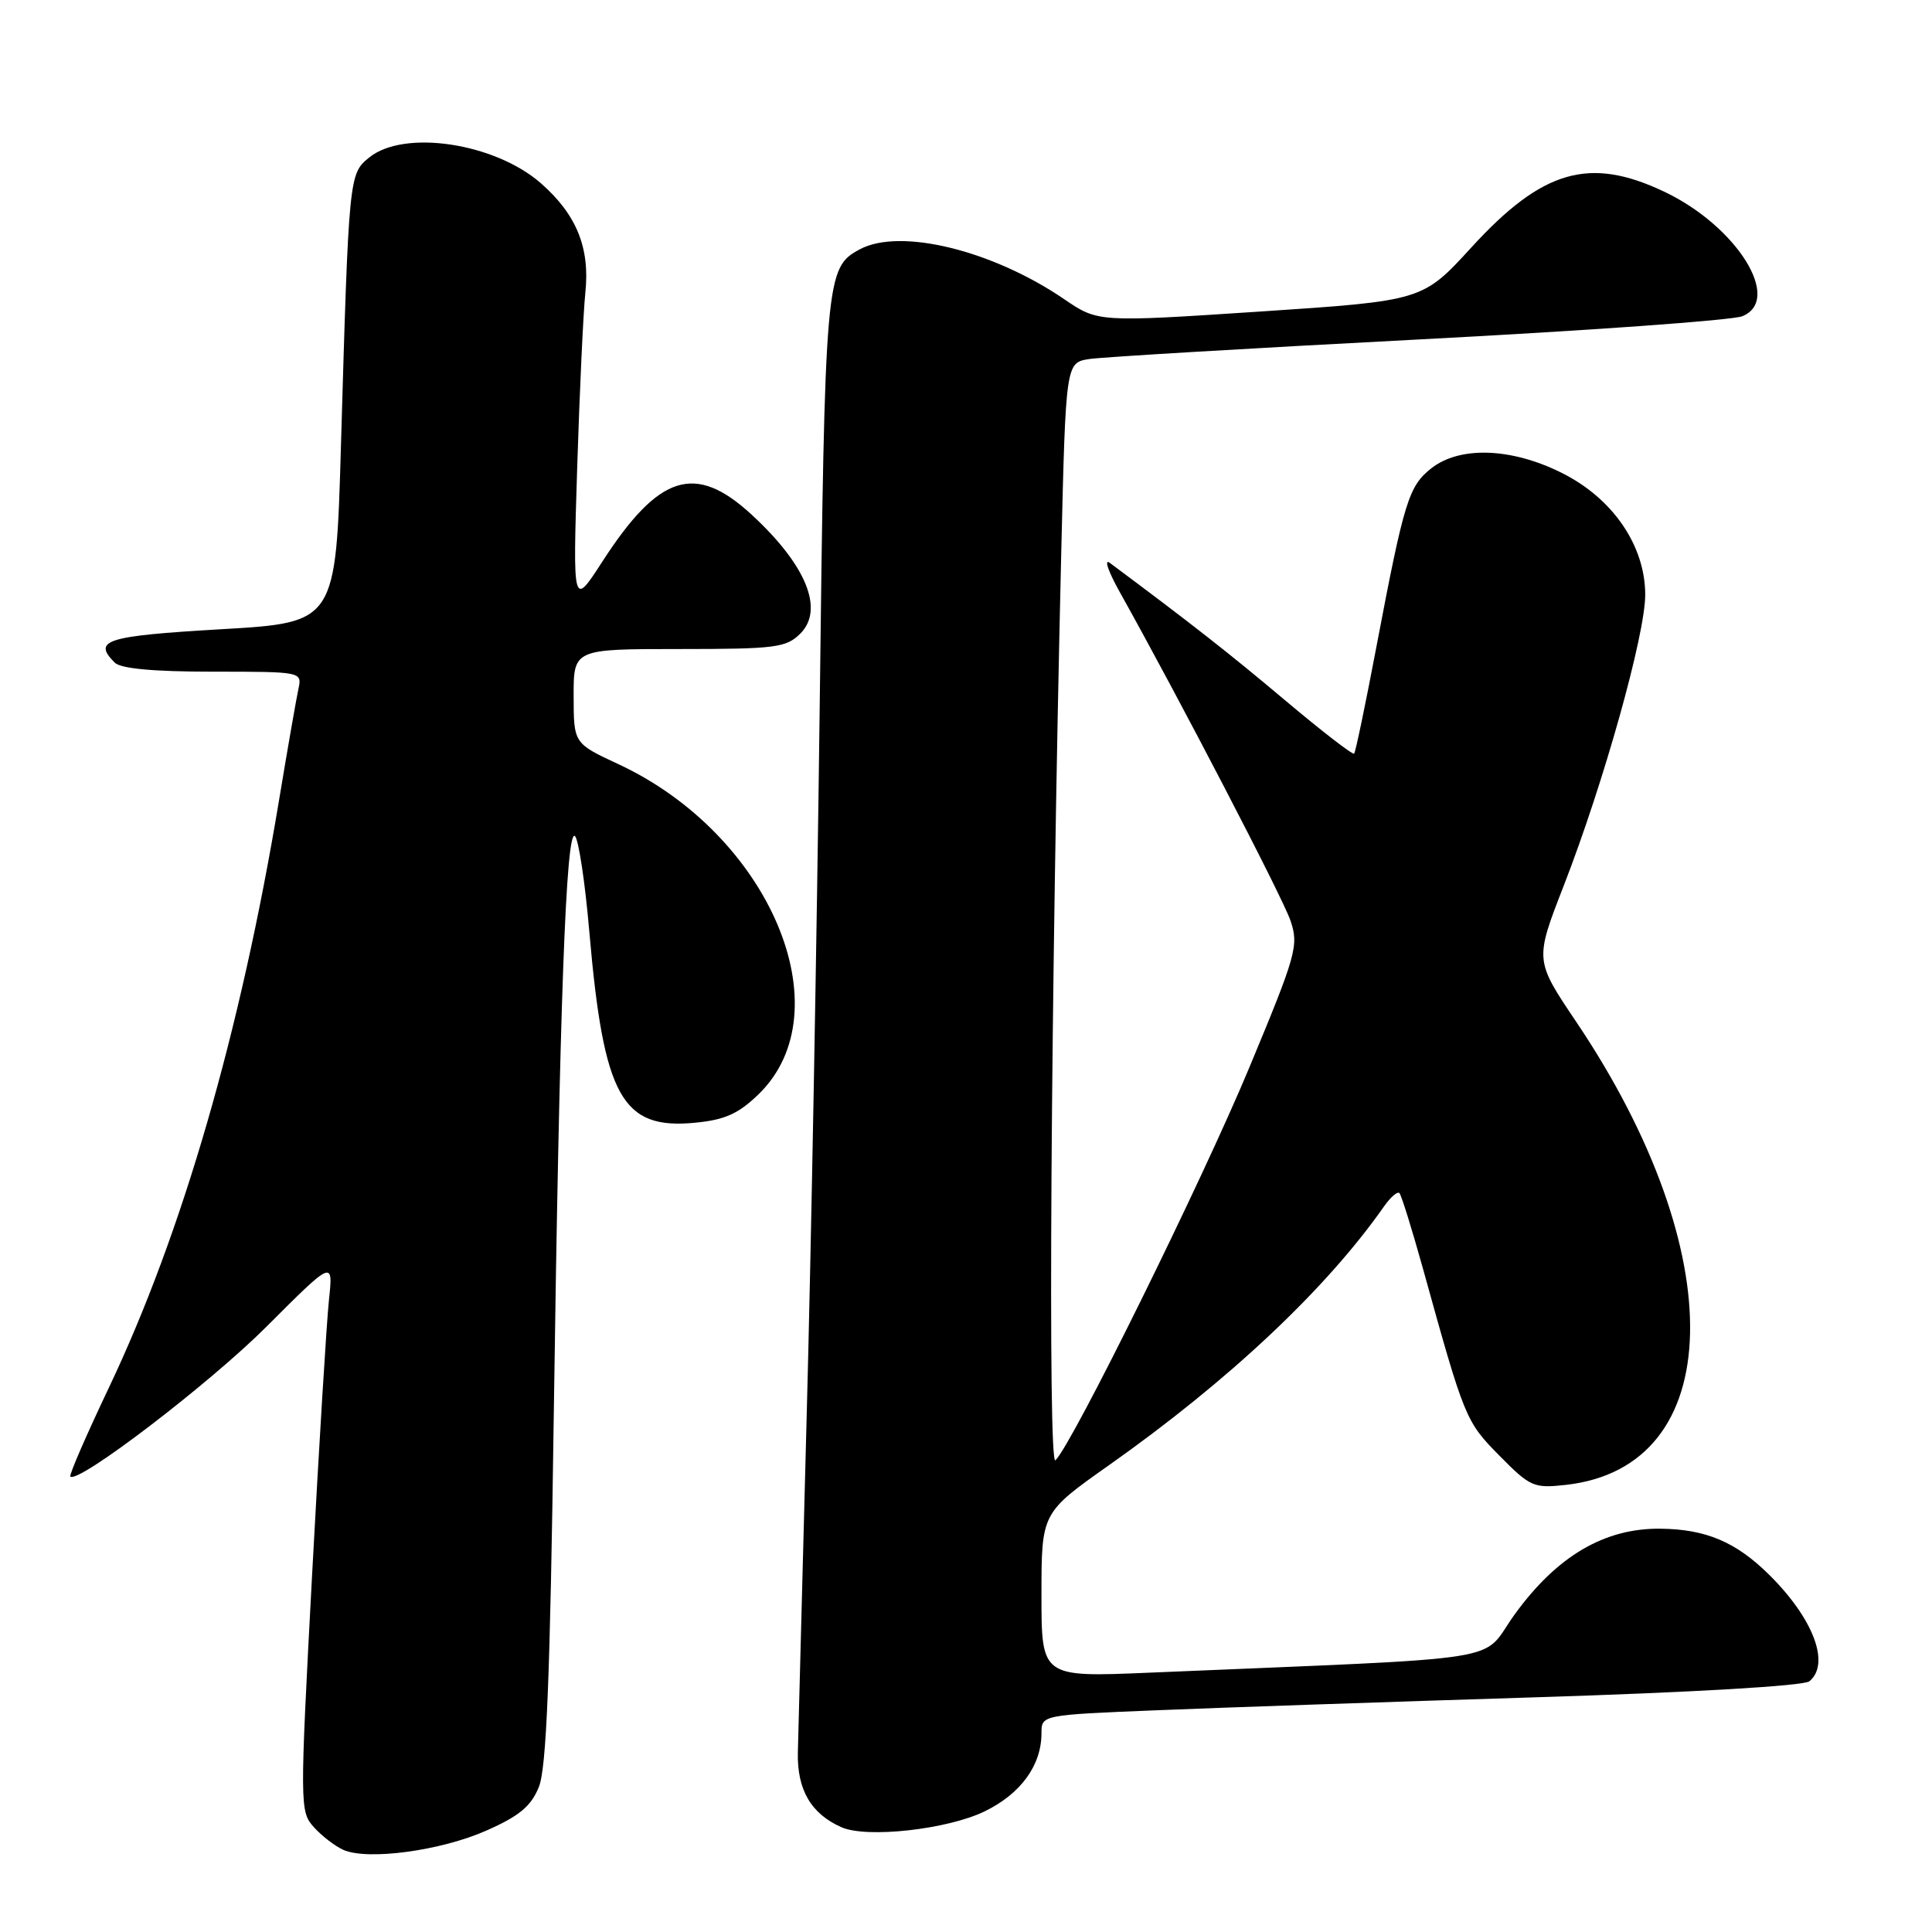 <?xml version="1.0" encoding="UTF-8" standalone="no"?>
<!DOCTYPE svg PUBLIC "-//W3C//DTD SVG 1.1//EN" "http://www.w3.org/Graphics/SVG/1.1/DTD/svg11.dtd" >
<svg xmlns="http://www.w3.org/2000/svg" xmlns:xlink="http://www.w3.org/1999/xlink" version="1.1" viewBox="0 0 256 256">
 <g >
 <path fill="currentColor"
d=" M 64.45 242.56 C 68.80 240.64 70.37 239.34 71.40 236.79 C 72.41 234.30 72.89 222.41 73.37 188.00 C 74.14 133.23 75.00 109.60 76.19 110.79 C 76.68 111.28 77.54 117.03 78.10 123.59 C 79.99 145.34 82.41 149.70 92.07 148.77 C 96.05 148.39 97.83 147.59 100.51 145.00 C 111.90 133.95 101.97 110.57 81.93 101.25 C 76.02 98.50 76.02 98.50 76.01 92.25 C 76.00 86.00 76.00 86.00 90.00 86.00 C 102.78 86.00 104.18 85.82 106.05 83.95 C 109.24 80.76 106.83 74.86 99.60 68.20 C 92.12 61.30 87.31 62.82 79.81 74.42 C 75.90 80.47 75.90 80.47 76.48 61.99 C 76.80 51.82 77.29 41.38 77.56 38.79 C 78.19 32.84 76.40 28.44 71.68 24.29 C 65.57 18.93 53.54 17.12 48.92 20.87 C 46.24 23.04 46.22 23.24 45.18 59.00 C 44.50 82.50 44.50 82.50 29.25 83.38 C 14.03 84.27 12.23 84.83 15.20 87.80 C 16.00 88.60 20.36 89.00 28.22 89.00 C 39.95 89.00 40.03 89.02 39.55 91.25 C 39.28 92.49 38.12 99.12 36.98 106.00 C 31.89 136.69 24.15 163.42 14.42 183.89 C 11.43 190.18 9.13 195.47 9.32 195.65 C 10.33 196.66 27.78 183.33 35.32 175.78 C 44.15 166.95 44.15 166.95 43.59 172.23 C 43.28 175.13 42.27 191.56 41.35 208.75 C 39.72 239.33 39.72 240.04 41.59 242.11 C 42.64 243.28 44.40 244.63 45.50 245.12 C 48.74 246.54 58.40 245.24 64.45 242.56 Z  M 130.46 240.02 C 135.25 237.70 138.00 233.92 138.00 229.67 C 138.00 227.24 138.00 227.24 153.25 226.62 C 161.64 226.27 184.25 225.50 203.50 224.90 C 224.31 224.25 239.01 223.39 239.75 222.78 C 242.56 220.47 240.30 214.48 234.42 208.66 C 230.02 204.31 226.03 202.62 220.00 202.56 C 212.59 202.48 206.28 206.20 200.68 213.95 C 196.01 220.41 201.45 219.55 152.25 221.64 C 138.00 222.24 138.00 222.24 138.00 211.35 C 138.00 200.46 138.00 200.46 146.94 194.15 C 162.83 182.93 175.71 170.82 183.38 159.87 C 184.25 158.63 185.17 157.83 185.43 158.09 C 185.69 158.36 187.08 162.83 188.53 168.03 C 194.07 188.02 194.20 188.34 198.68 192.88 C 202.77 197.03 203.23 197.23 207.52 196.75 C 228.89 194.34 229.50 166.06 208.84 135.37 C 203.36 127.23 203.36 127.23 207.20 117.37 C 212.50 103.74 218.00 84.11 218.00 78.81 C 218.00 72.30 213.70 66.02 206.92 62.65 C 200.25 59.32 193.43 59.09 189.66 62.05 C 186.66 64.41 186.05 66.40 182.42 85.50 C 180.96 93.20 179.62 99.66 179.43 99.86 C 179.25 100.06 175.15 96.89 170.30 92.81 C 162.88 86.56 157.91 82.67 147.05 74.58 C 146.25 73.99 146.86 75.75 148.40 78.50 C 156.19 92.43 169.96 118.92 171.00 122.00 C 172.11 125.29 171.78 126.47 165.52 141.50 C 159.23 156.60 142.09 191.33 139.85 193.50 C 138.83 194.49 139.23 131.66 140.62 73.27 C 141.22 48.05 141.22 48.05 144.36 47.57 C 146.09 47.31 165.72 46.14 188.00 44.98 C 210.28 43.82 229.57 42.44 230.87 41.90 C 236.24 39.71 230.11 29.94 220.50 25.39 C 210.59 20.69 204.37 22.50 194.96 32.79 C 188.50 39.85 188.50 39.85 167.00 41.28 C 145.50 42.70 145.50 42.70 141.02 39.65 C 131.51 33.16 119.29 30.17 113.94 33.03 C 109.40 35.46 109.30 36.51 108.61 94.00 C 108.24 123.98 107.47 166.28 106.88 188.00 C 106.30 209.72 105.78 229.62 105.72 232.21 C 105.61 237.16 107.47 240.34 111.50 242.12 C 114.86 243.60 125.51 242.42 130.46 240.02 Z "/>
</g>
</svg>